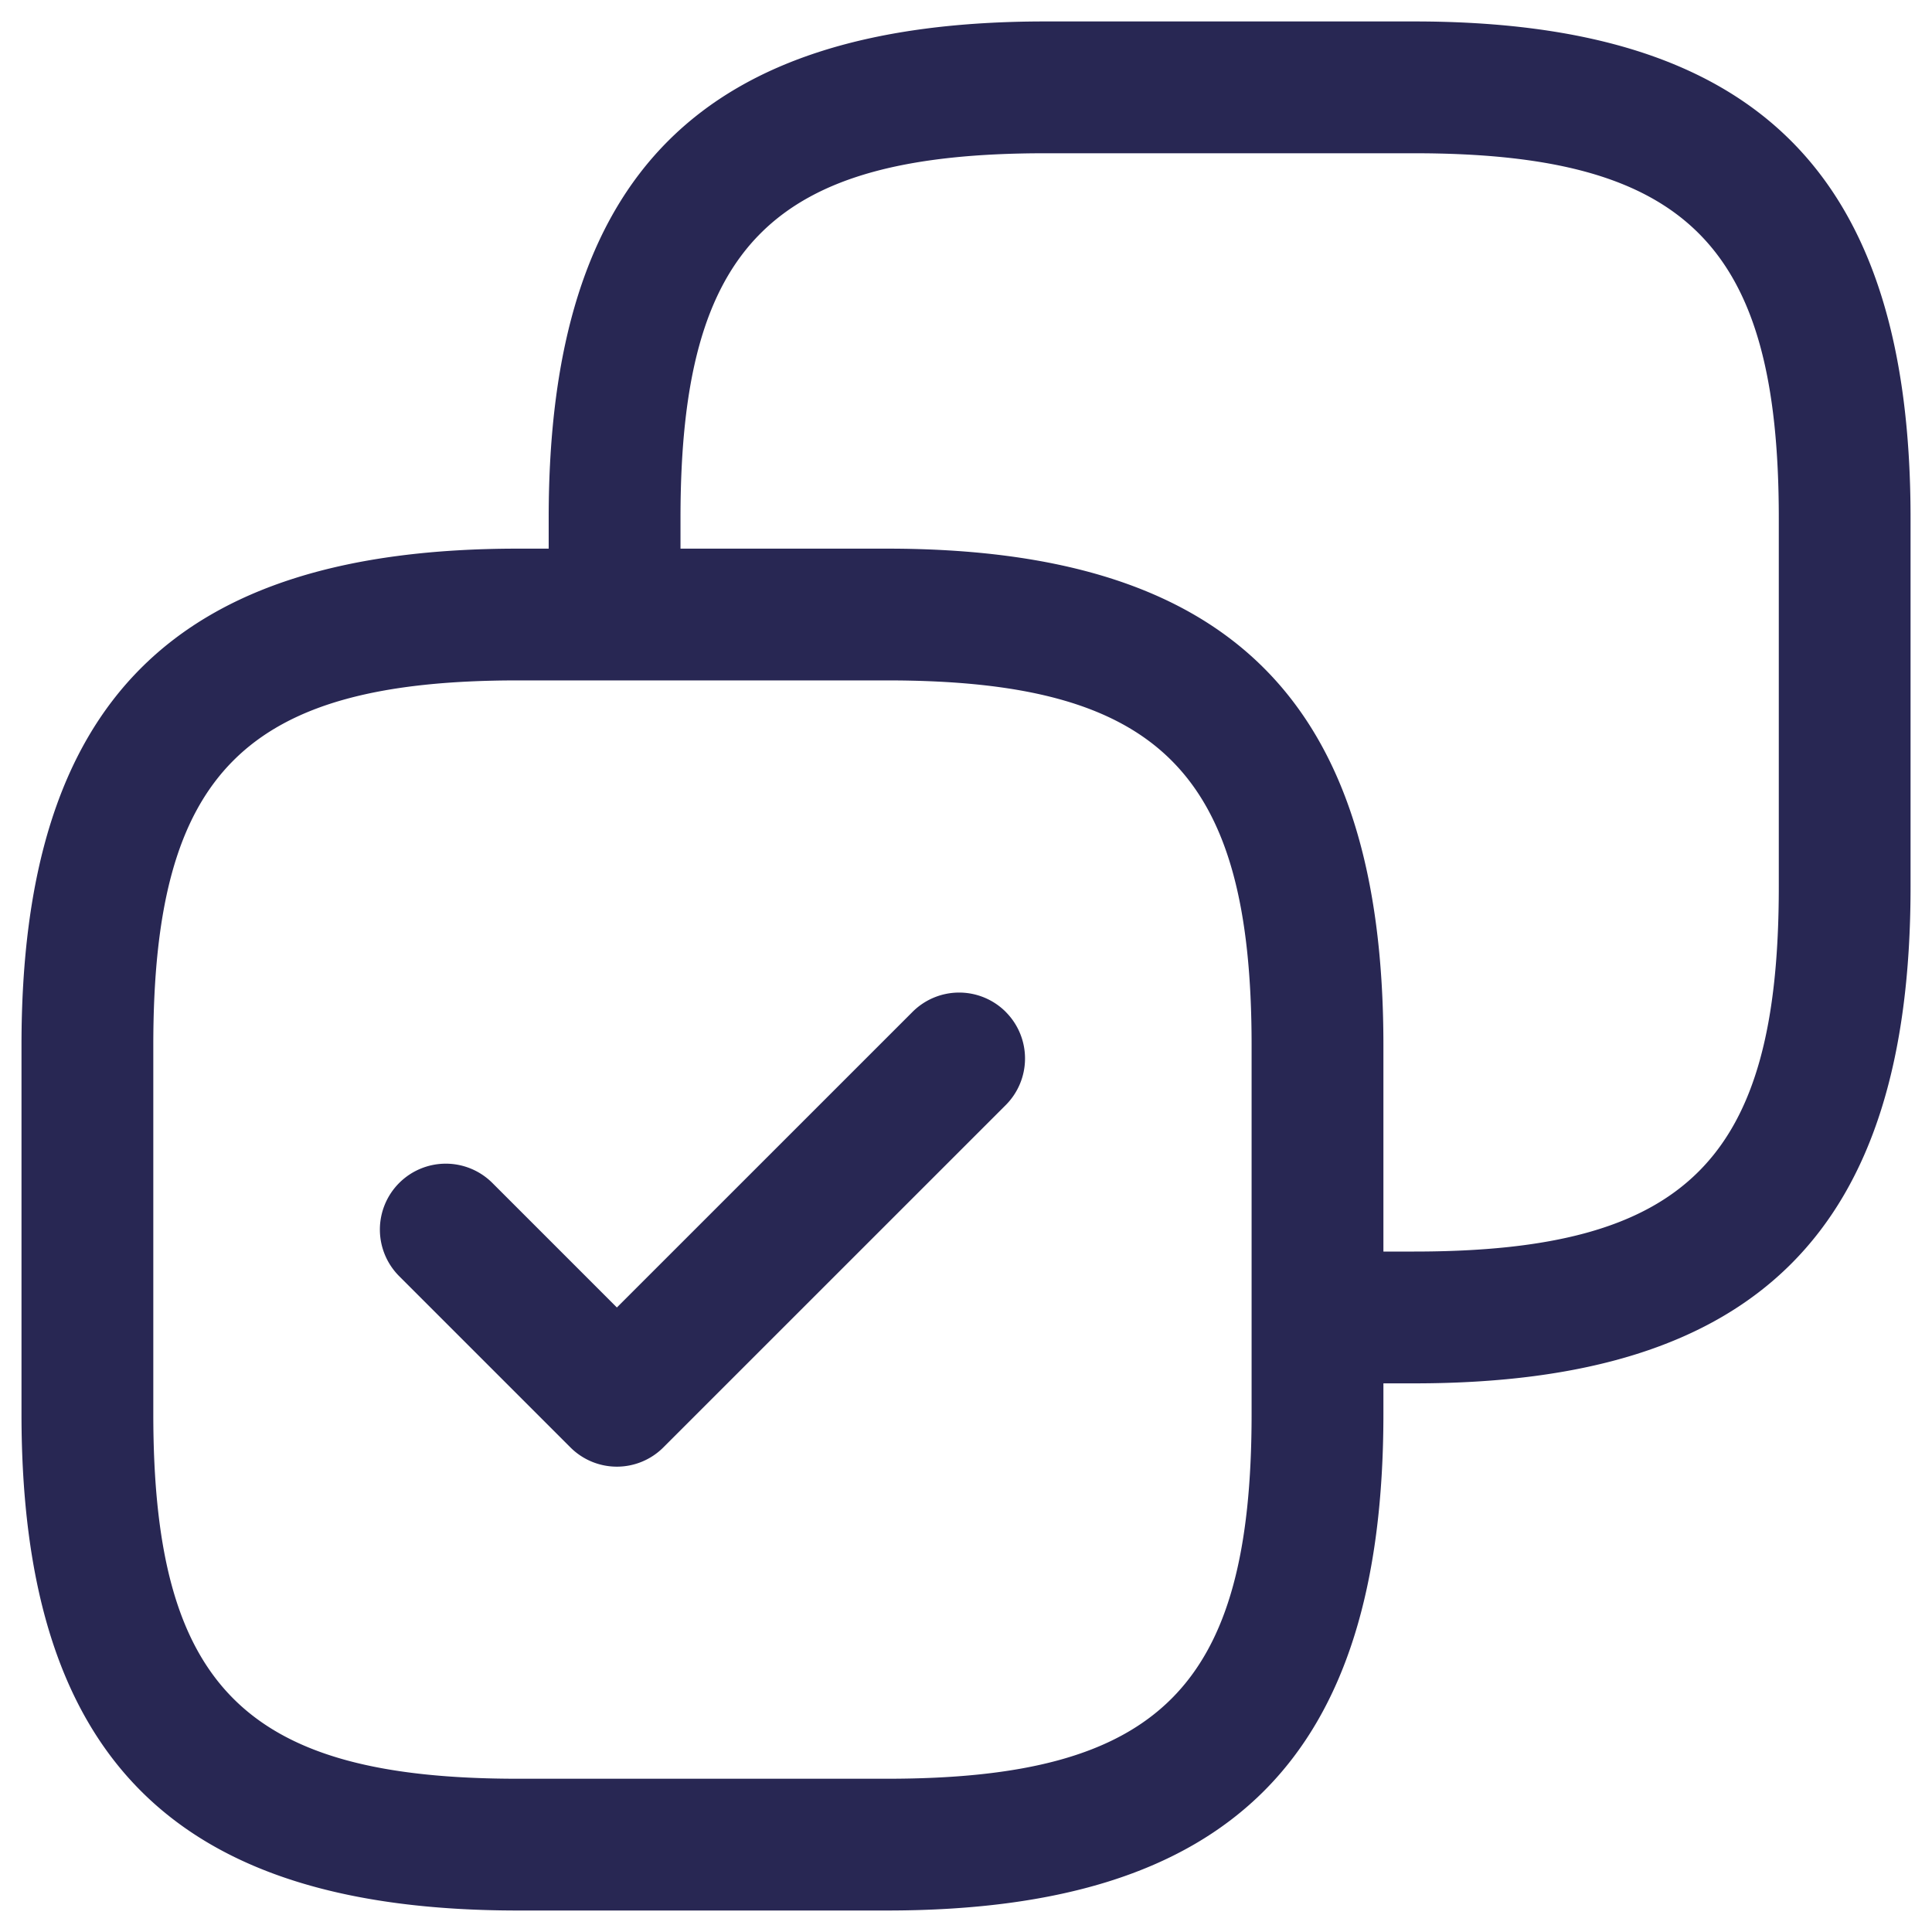 <?xml version="1.0" encoding="UTF-8"?>
<svg xmlns="http://www.w3.org/2000/svg" width="40" height="40" fill="none">
  <path d="M29.279.444h-7.641c-7.108 0-10.278 3.17-10.278 10.278v.637h-.637C3.615 11.36.445 14.53.445 21.637v7.64c0 7.108 3.17 10.278 10.278 10.278h7.64c7.109 0 10.279-3.17 10.279-10.277v-.637h.637c7.107 0 10.277-3.17 10.277-10.278v-7.64c0-7.109-3.17-10.279-10.277-10.279zm-3.366 26.832v2.002c0 5.644-1.905 7.549-7.55 7.549h-7.64c-5.644 0-7.549-1.905-7.549-7.55v-7.64c0-5.644 1.905-7.55 7.55-7.55h7.64c5.644 0 7.549 1.906 7.549 7.55v5.64zm10.915-8.913c0 5.644-1.906 7.549-7.55 7.549h-.636v-4.275c0-7.108-3.17-10.278-10.278-10.278h-4.275v-.637c0-5.644 1.905-7.549 7.549-7.549h7.64c5.645 0 7.55 1.905 7.55 7.55v7.64zM20.822 20.95a1.364 1.364 0 010 1.93l-7.085 7.084a1.36 1.36 0 01-1.93 0l-3.542-3.542a1.364 1.364 0 111.929-1.93l2.578 2.578 6.121-6.12a1.364 1.364 0 011.93 0z" fill="#282753"></path>
</svg>
